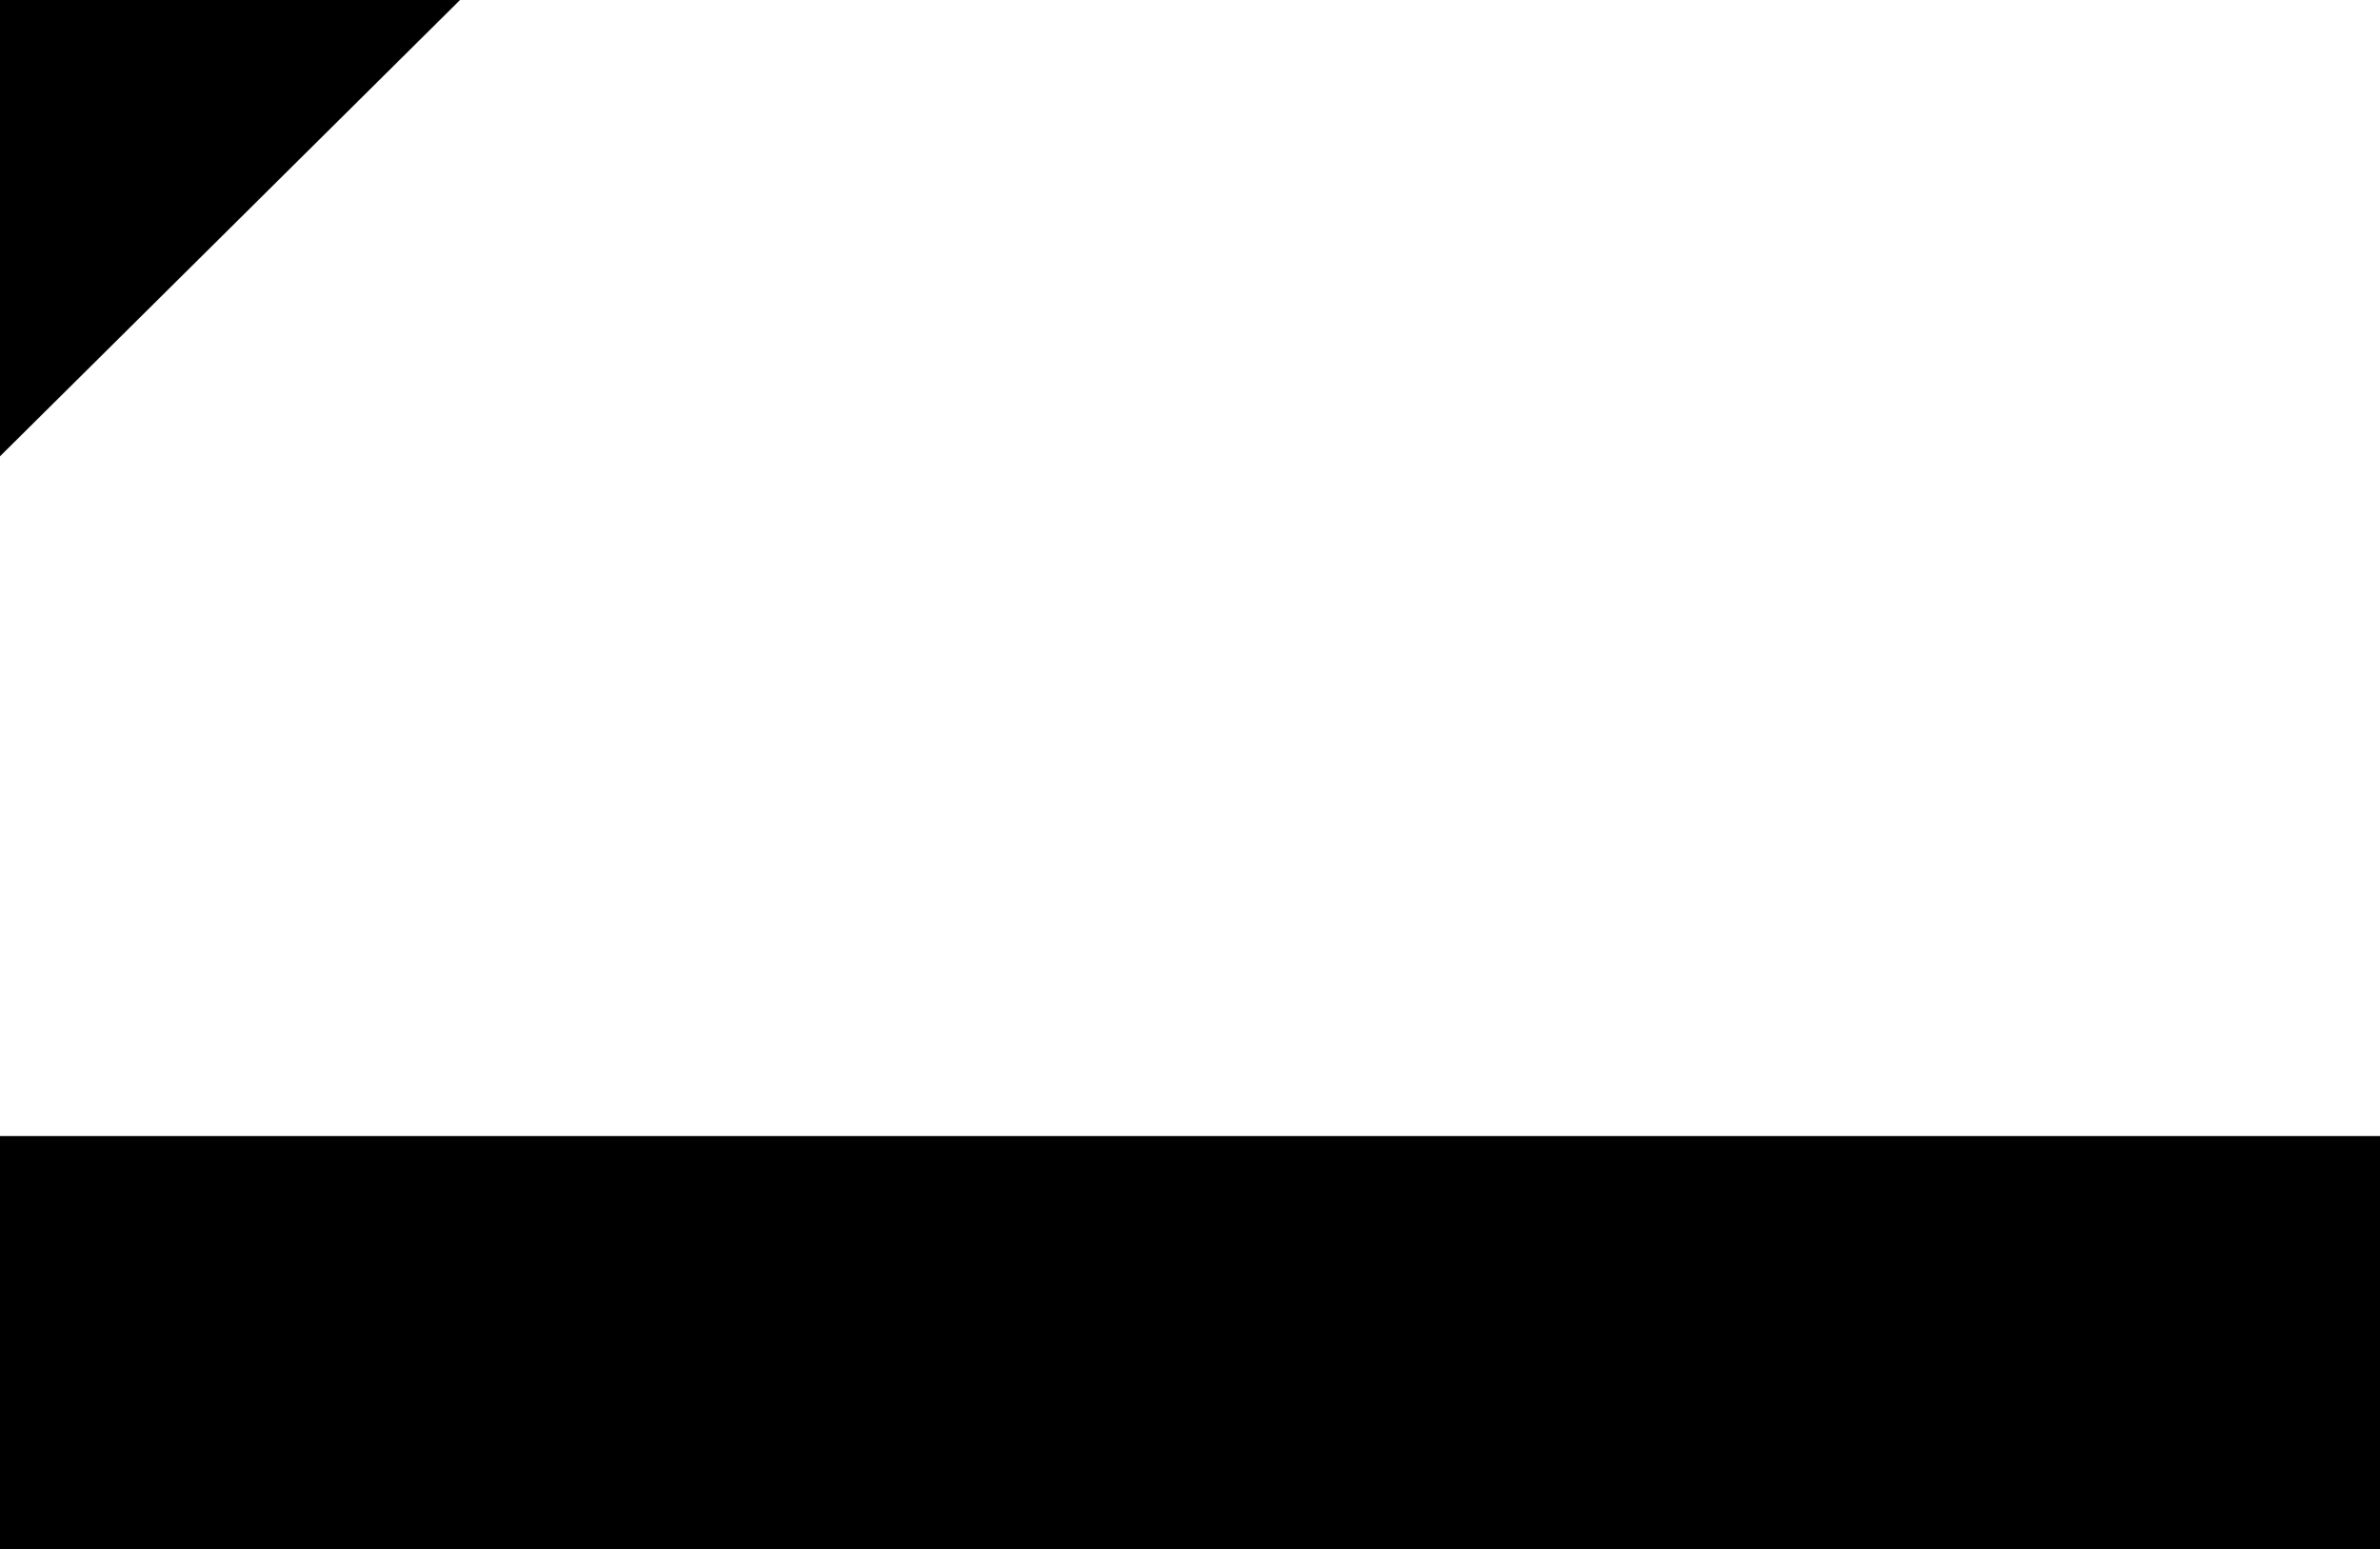 <?xml version="1.0" encoding="utf-8"?>
<!-- Generator: Adobe Illustrator 19.0.0, SVG Export Plug-In . SVG Version: 6.00 Build 0)  -->
<svg version="1.1" id="Layer_1" xmlns="http://www.w3.org/2000/svg" xmlns:xlink="http://www.w3.org/1999/xlink" x="0px" y="0px"
	 viewBox="0 0 50.7 33" style="enable-background:new 0 0 50.7 33;" xml:space="preserve">
<g id="XMLID_3_">
	<path id="XMLID_4_" d="M9.6,72.5h-33.9l-36.5-36.3L-24.5,0H9.8l-24.4,24.2h65.3v24.2h-65.3L9.6,72.5z"/>
</g>
</svg>
